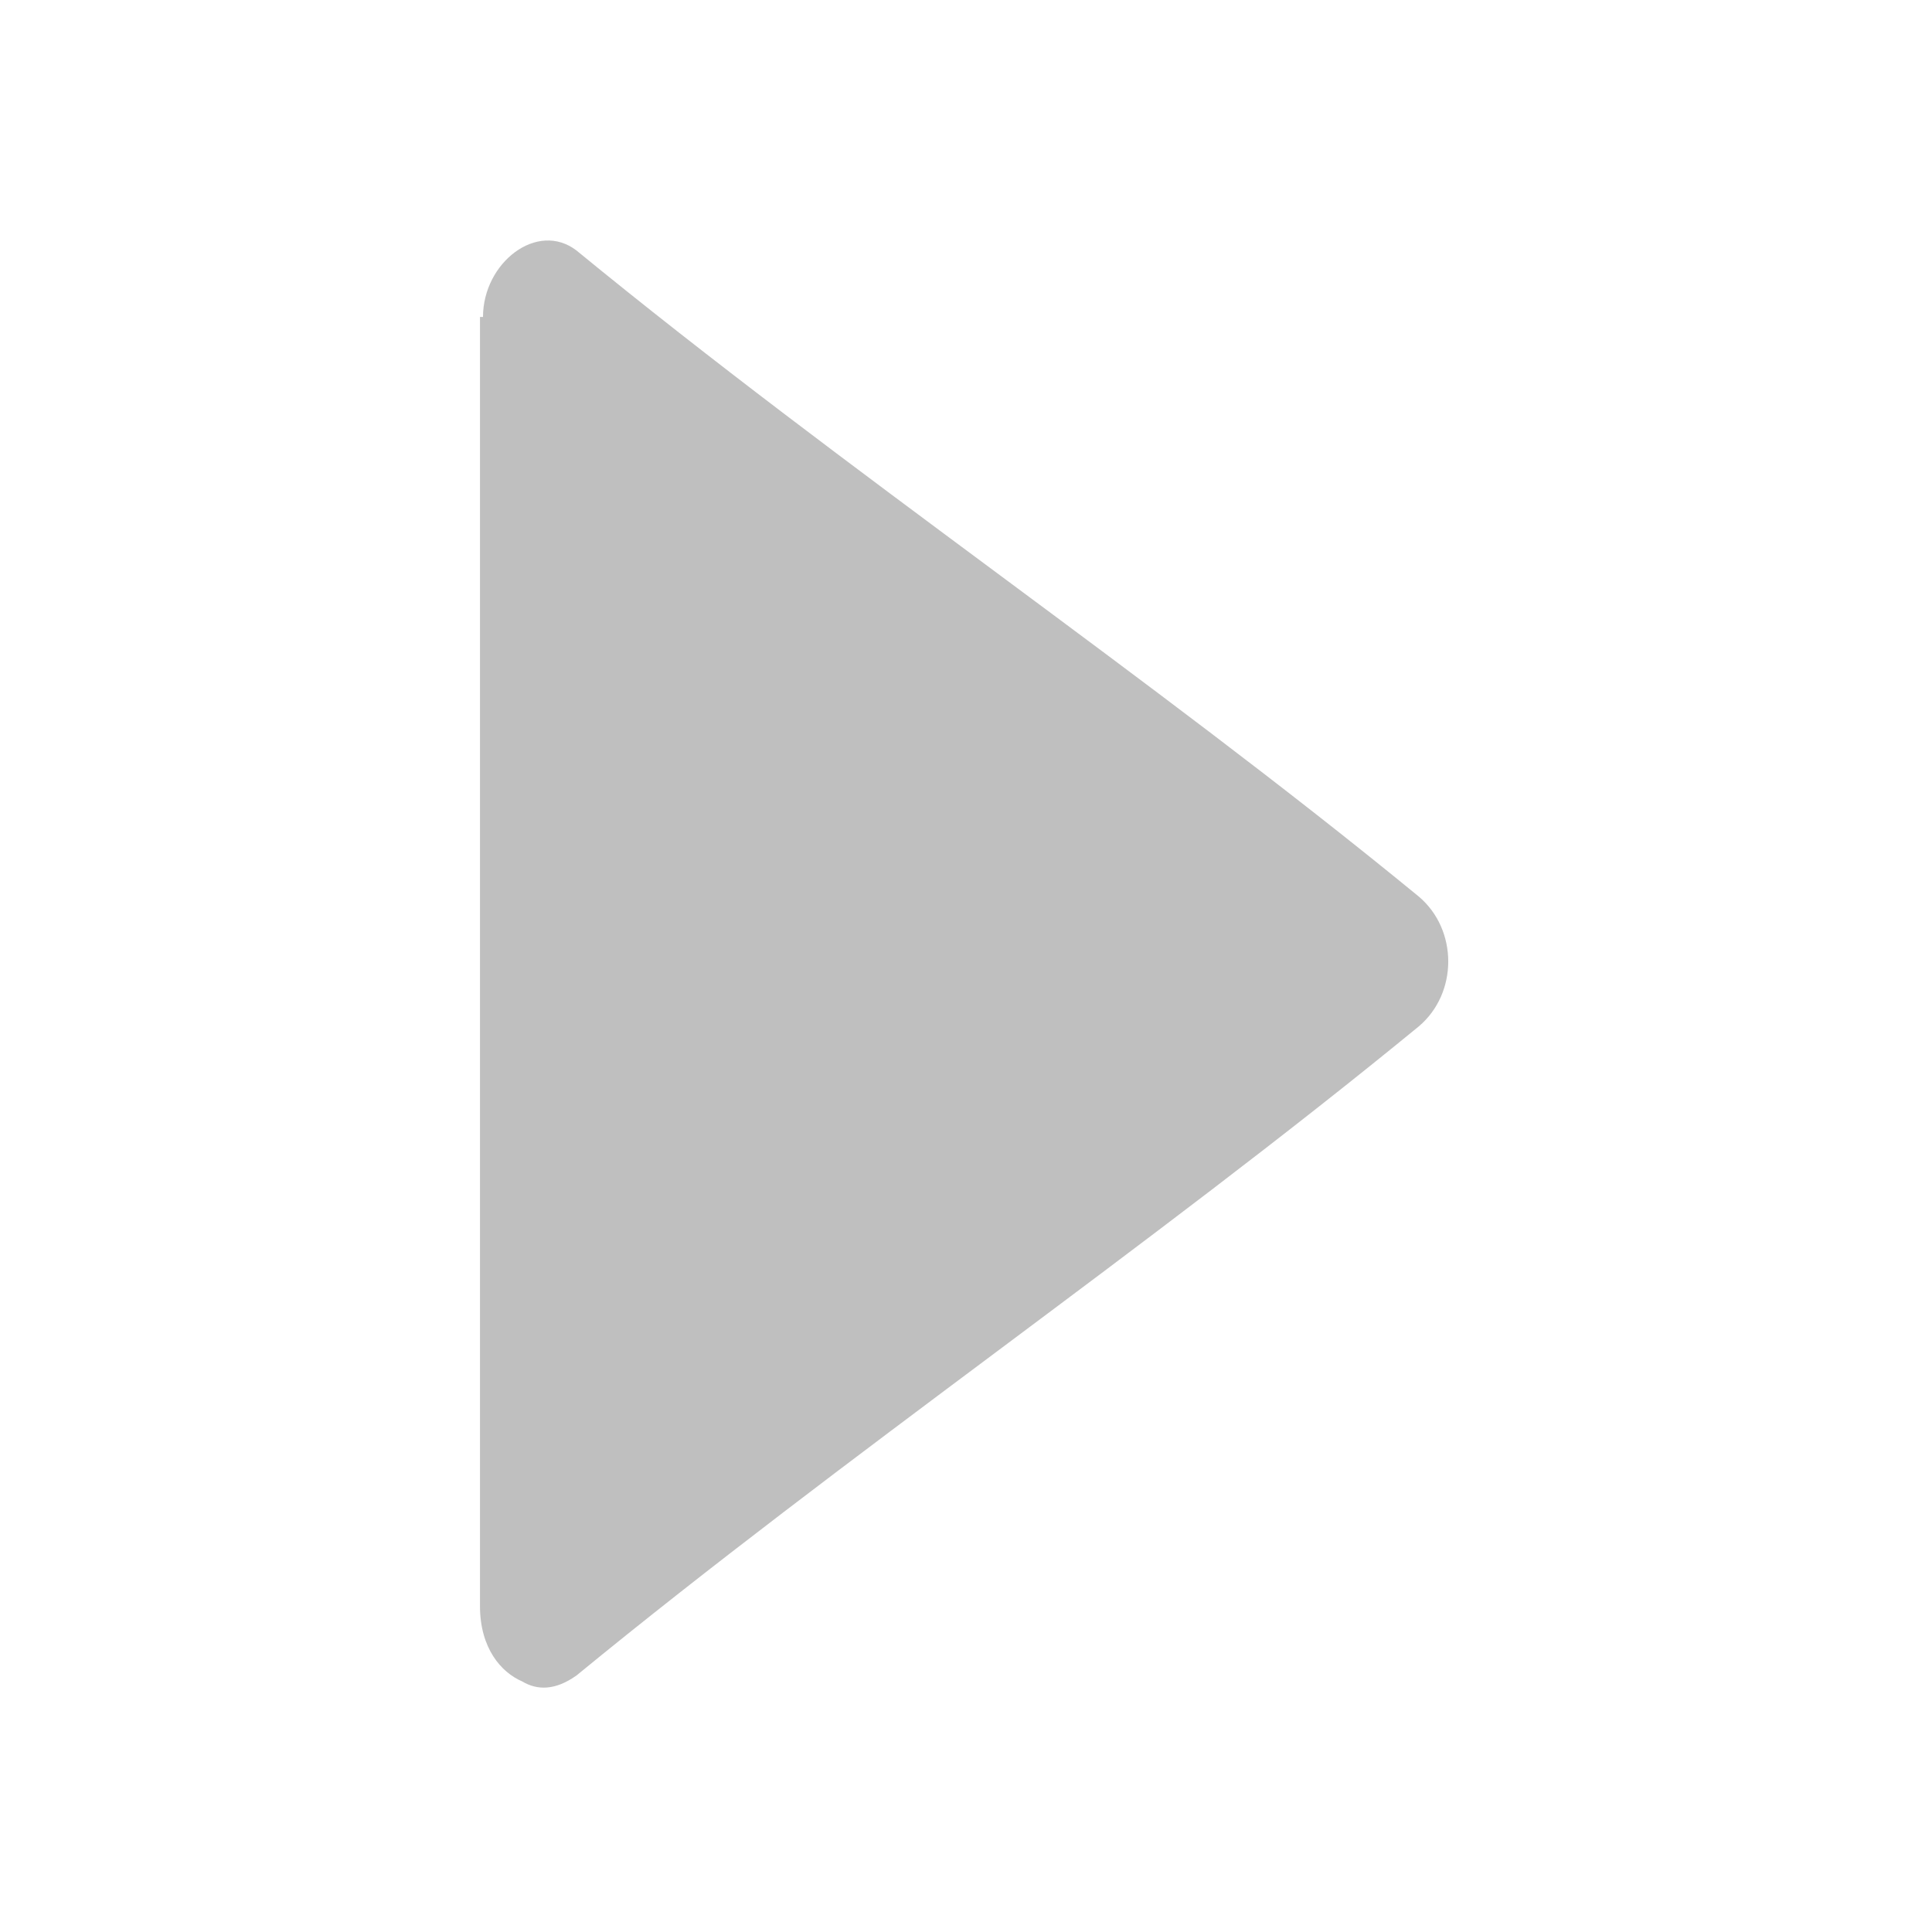 <?xml version="1.0" encoding="utf-8"?>
<!-- Generator: Adobe Illustrator 22.0.0, SVG Export Plug-In . SVG Version: 6.00 Build 0)  -->
<svg version="1.1" id="图层_1" xmlns="http://www.w3.org/2000/svg" xmlns:xlink="http://www.w3.org/1999/xlink" x="0px" y="0px"
	 viewBox="0 0 64 64" style="enable-background:new 0 0 64 64;" xml:space="preserve">
<style type="text/css">
	.st0{fill:#BFBFBF;}
</style>
<path class="st0" d="M16,10.5c0-1.8,1.8-3.2,3.1-2.2c8.9,7.3,19,14.1,27.9,21.4c1.3,1.1,1.3,3.2,0,4.3c-8.9,7.3-19,14.2-27.9,21.5
	c-0.7,0.5-1.3,0.5-1.8,0.2c-0.7-0.3-1.4-1.1-1.4-2.5V10.5z"/>
</svg>

